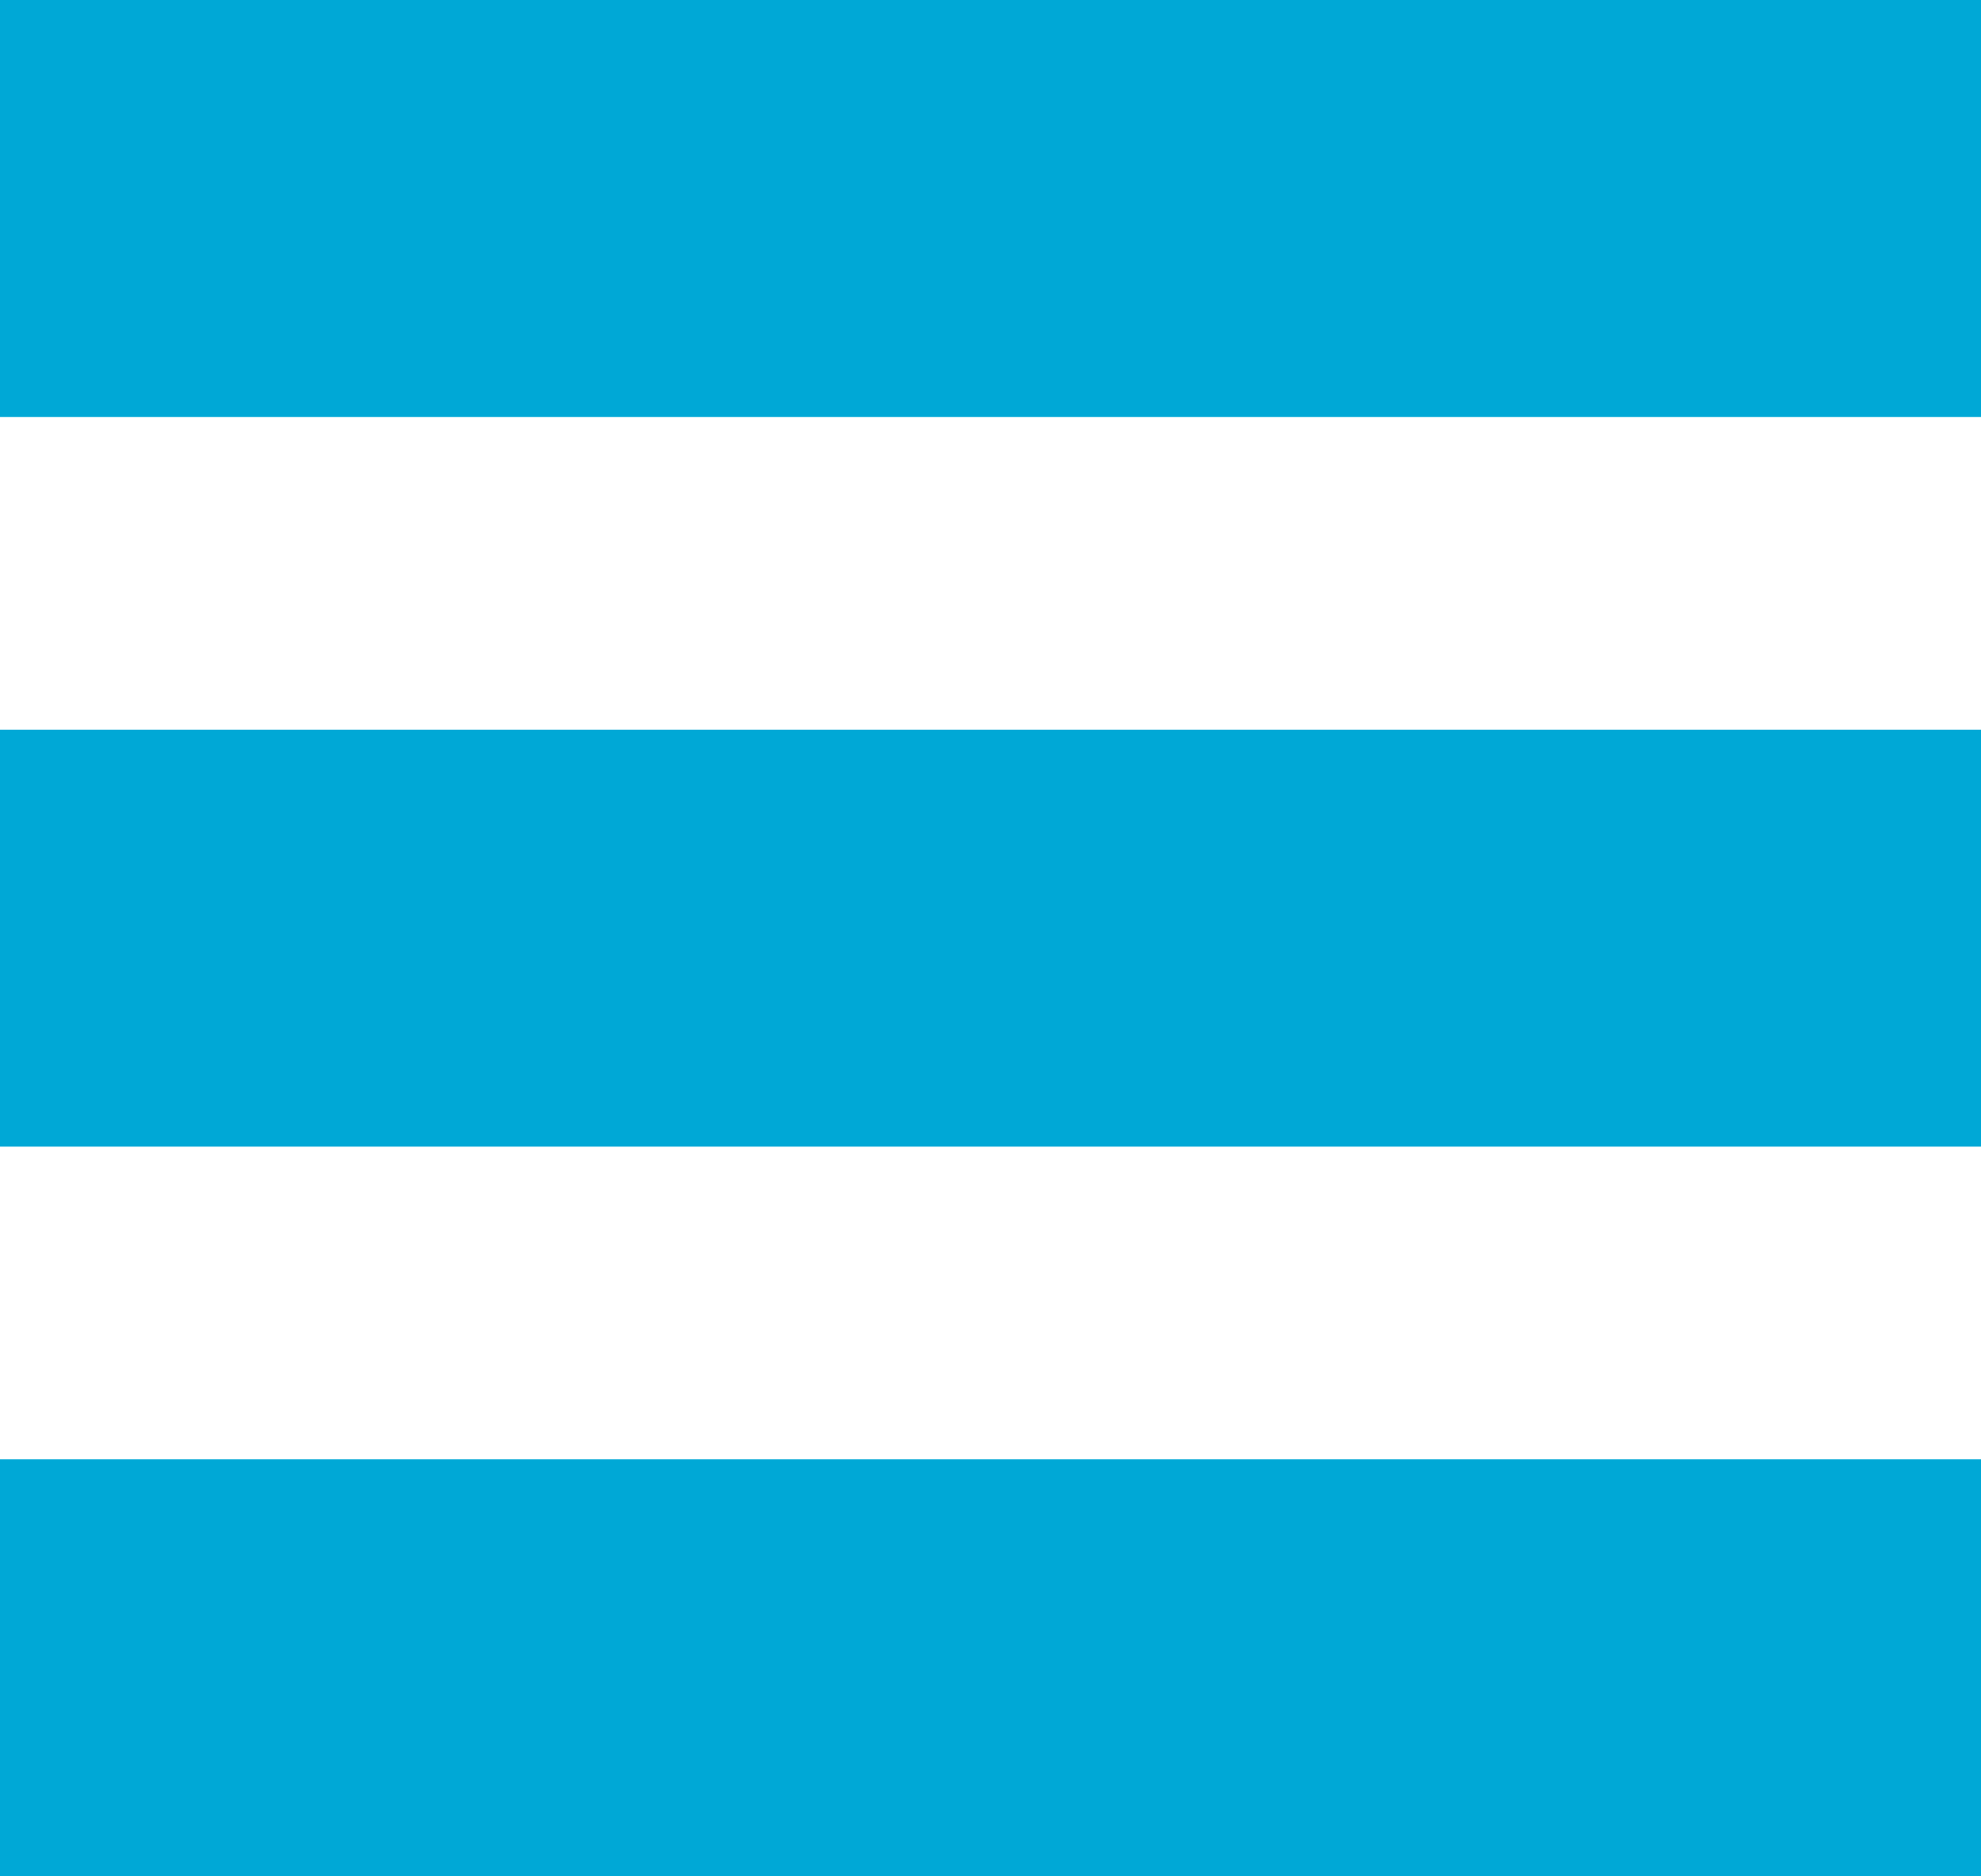 <?xml version="1.0" encoding="UTF-8"?>
<svg width="19px" height="18px" viewBox="0 0 19 18" version="1.1" xmlns="http://www.w3.org/2000/svg" xmlns:xlink="http://www.w3.org/1999/xlink">
    <g id="Page-1" stroke="none" stroke-width="1" fill="none" fill-rule="evenodd">
        <g id="3lines4drag.jsx">
            <path fill="#00A8D6" d="M0,0 L19,0 L19,4 L0,4 L0,0 Z M0,7 L19,7 L19,11 L0,11 L0,7 Z M0,14 L19,14 L19,18 L0,18 L0,14 Z" id="path-1"></path>
        </g>
    </g>
</svg>
